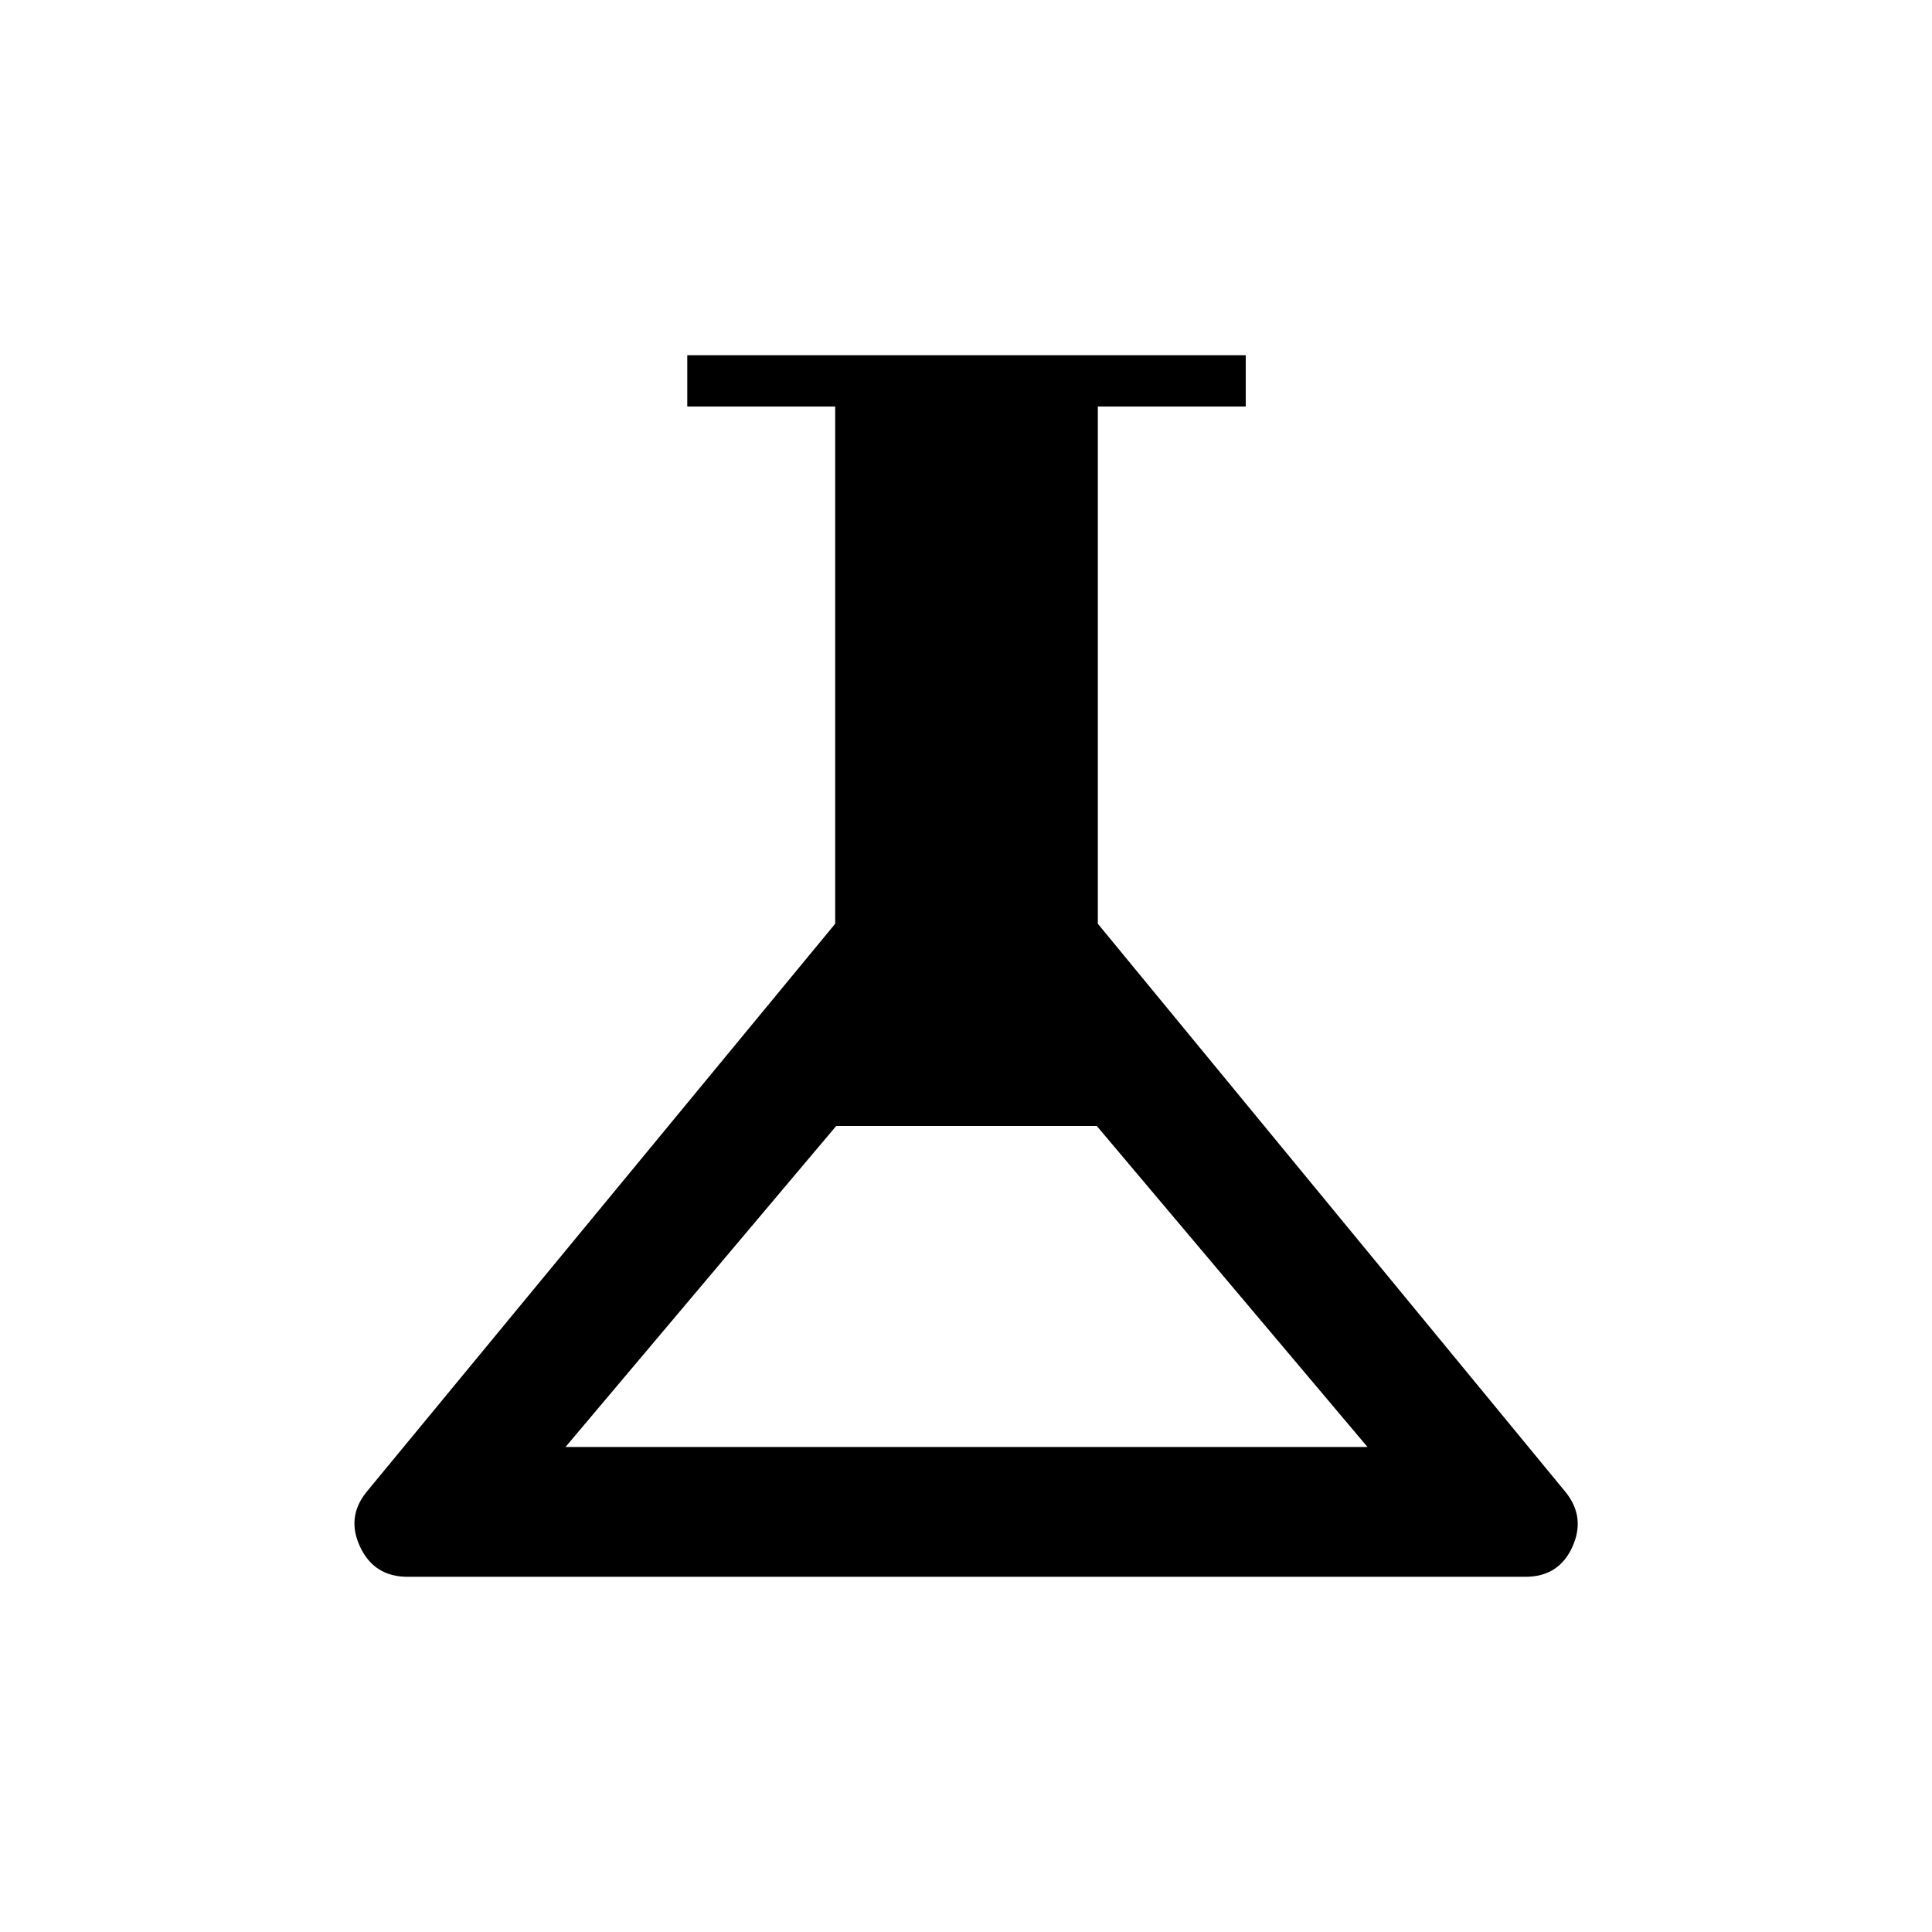 <svg xmlns="http://www.w3.org/2000/svg" height="24" viewBox="0 -960 960 960" width="24"><path d="M202.5-176.5q-16.5 0-23.5-14.75t3-27.25L415-501v-257h-73.5v-25.5H619v25.5h-73.5v257L778-218.5q10 12.5 3.25 27.25T758-176.5H202.5ZM281-241h398.5L545-400.5H415.5L281-241Z"/></svg>